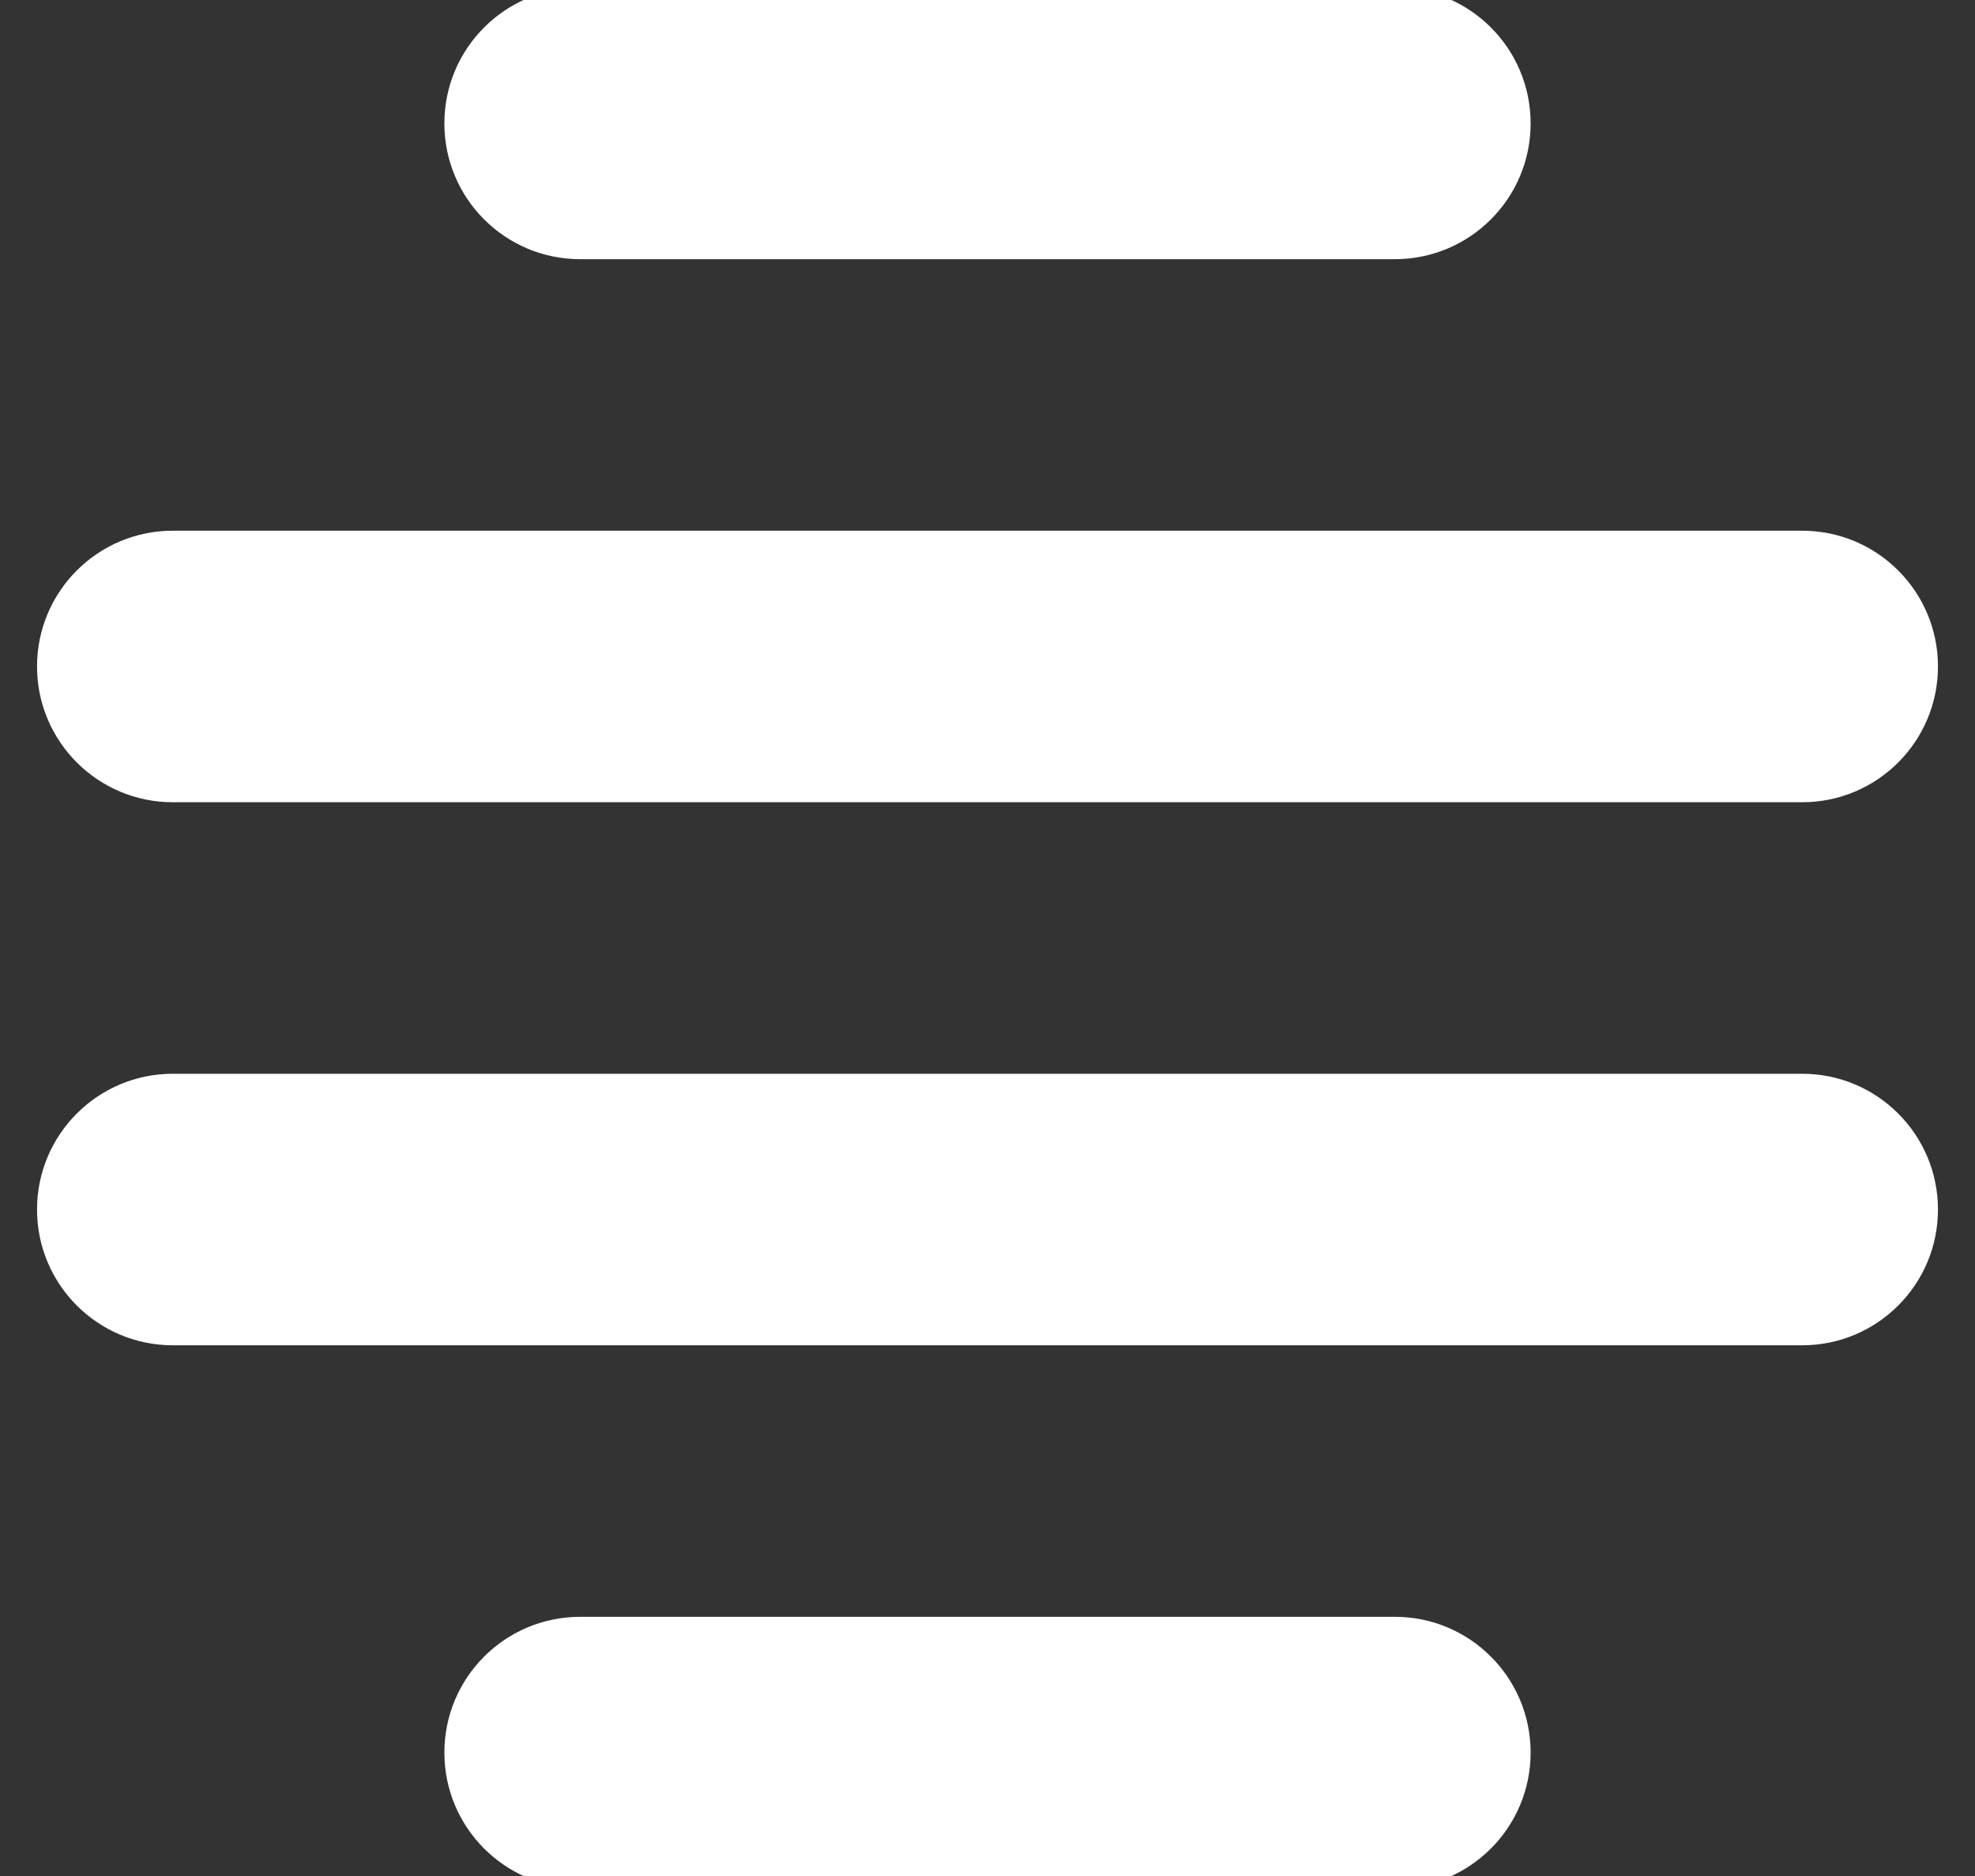 <svg width="40" height="38" viewBox="0 0 40 38" fill="none" xmlns="http://www.w3.org/2000/svg">
<rect x="0" y="0" width="40" height="38" fill="#333333" stroke="none"/>
<g clip-path="url(#clip0)">
<path d="M11.75 5.25H28.25C29.769 5.25 31 4.019 31 2.5C31 0.981 29.769 -0.25 28.25 -0.25H11.75C10.231 -0.25 9 0.981 9 2.5C9 4.019 10.231 5.25 11.75 5.25Z" fill="white"/>
<path d="M36.5 10.75H3.5C1.981 10.75 0.75 11.981 0.75 13.5C0.75 15.019 1.981 16.25 3.5 16.25H36.5C38.019 16.25 39.25 15.019 39.25 13.5C39.25 11.981 38.019 10.75 36.5 10.75Z" fill="white"/>
<path d="M36.5 21.75H3.5C1.981 21.75 0.75 22.981 0.75 24.5C0.75 26.019 1.981 27.25 3.5 27.25H36.5C38.019 27.25 39.25 26.019 39.25 24.5C39.25 22.981 38.019 21.75 36.5 21.75Z" fill="white"/>
<path d="M28.25 32.75H11.75C10.231 32.75 9 33.981 9 35.5C9 37.019 10.231 38.25 11.75 38.25H28.25C29.769 38.25 31 37.019 31 35.5C31 33.981 29.769 32.75 28.25 32.75Z" fill="white"/>
</g>
<defs>
<clipPath id="clip0">
<rect width="40" height="38" fill="white"/>
</clipPath>
</defs>
</svg>
